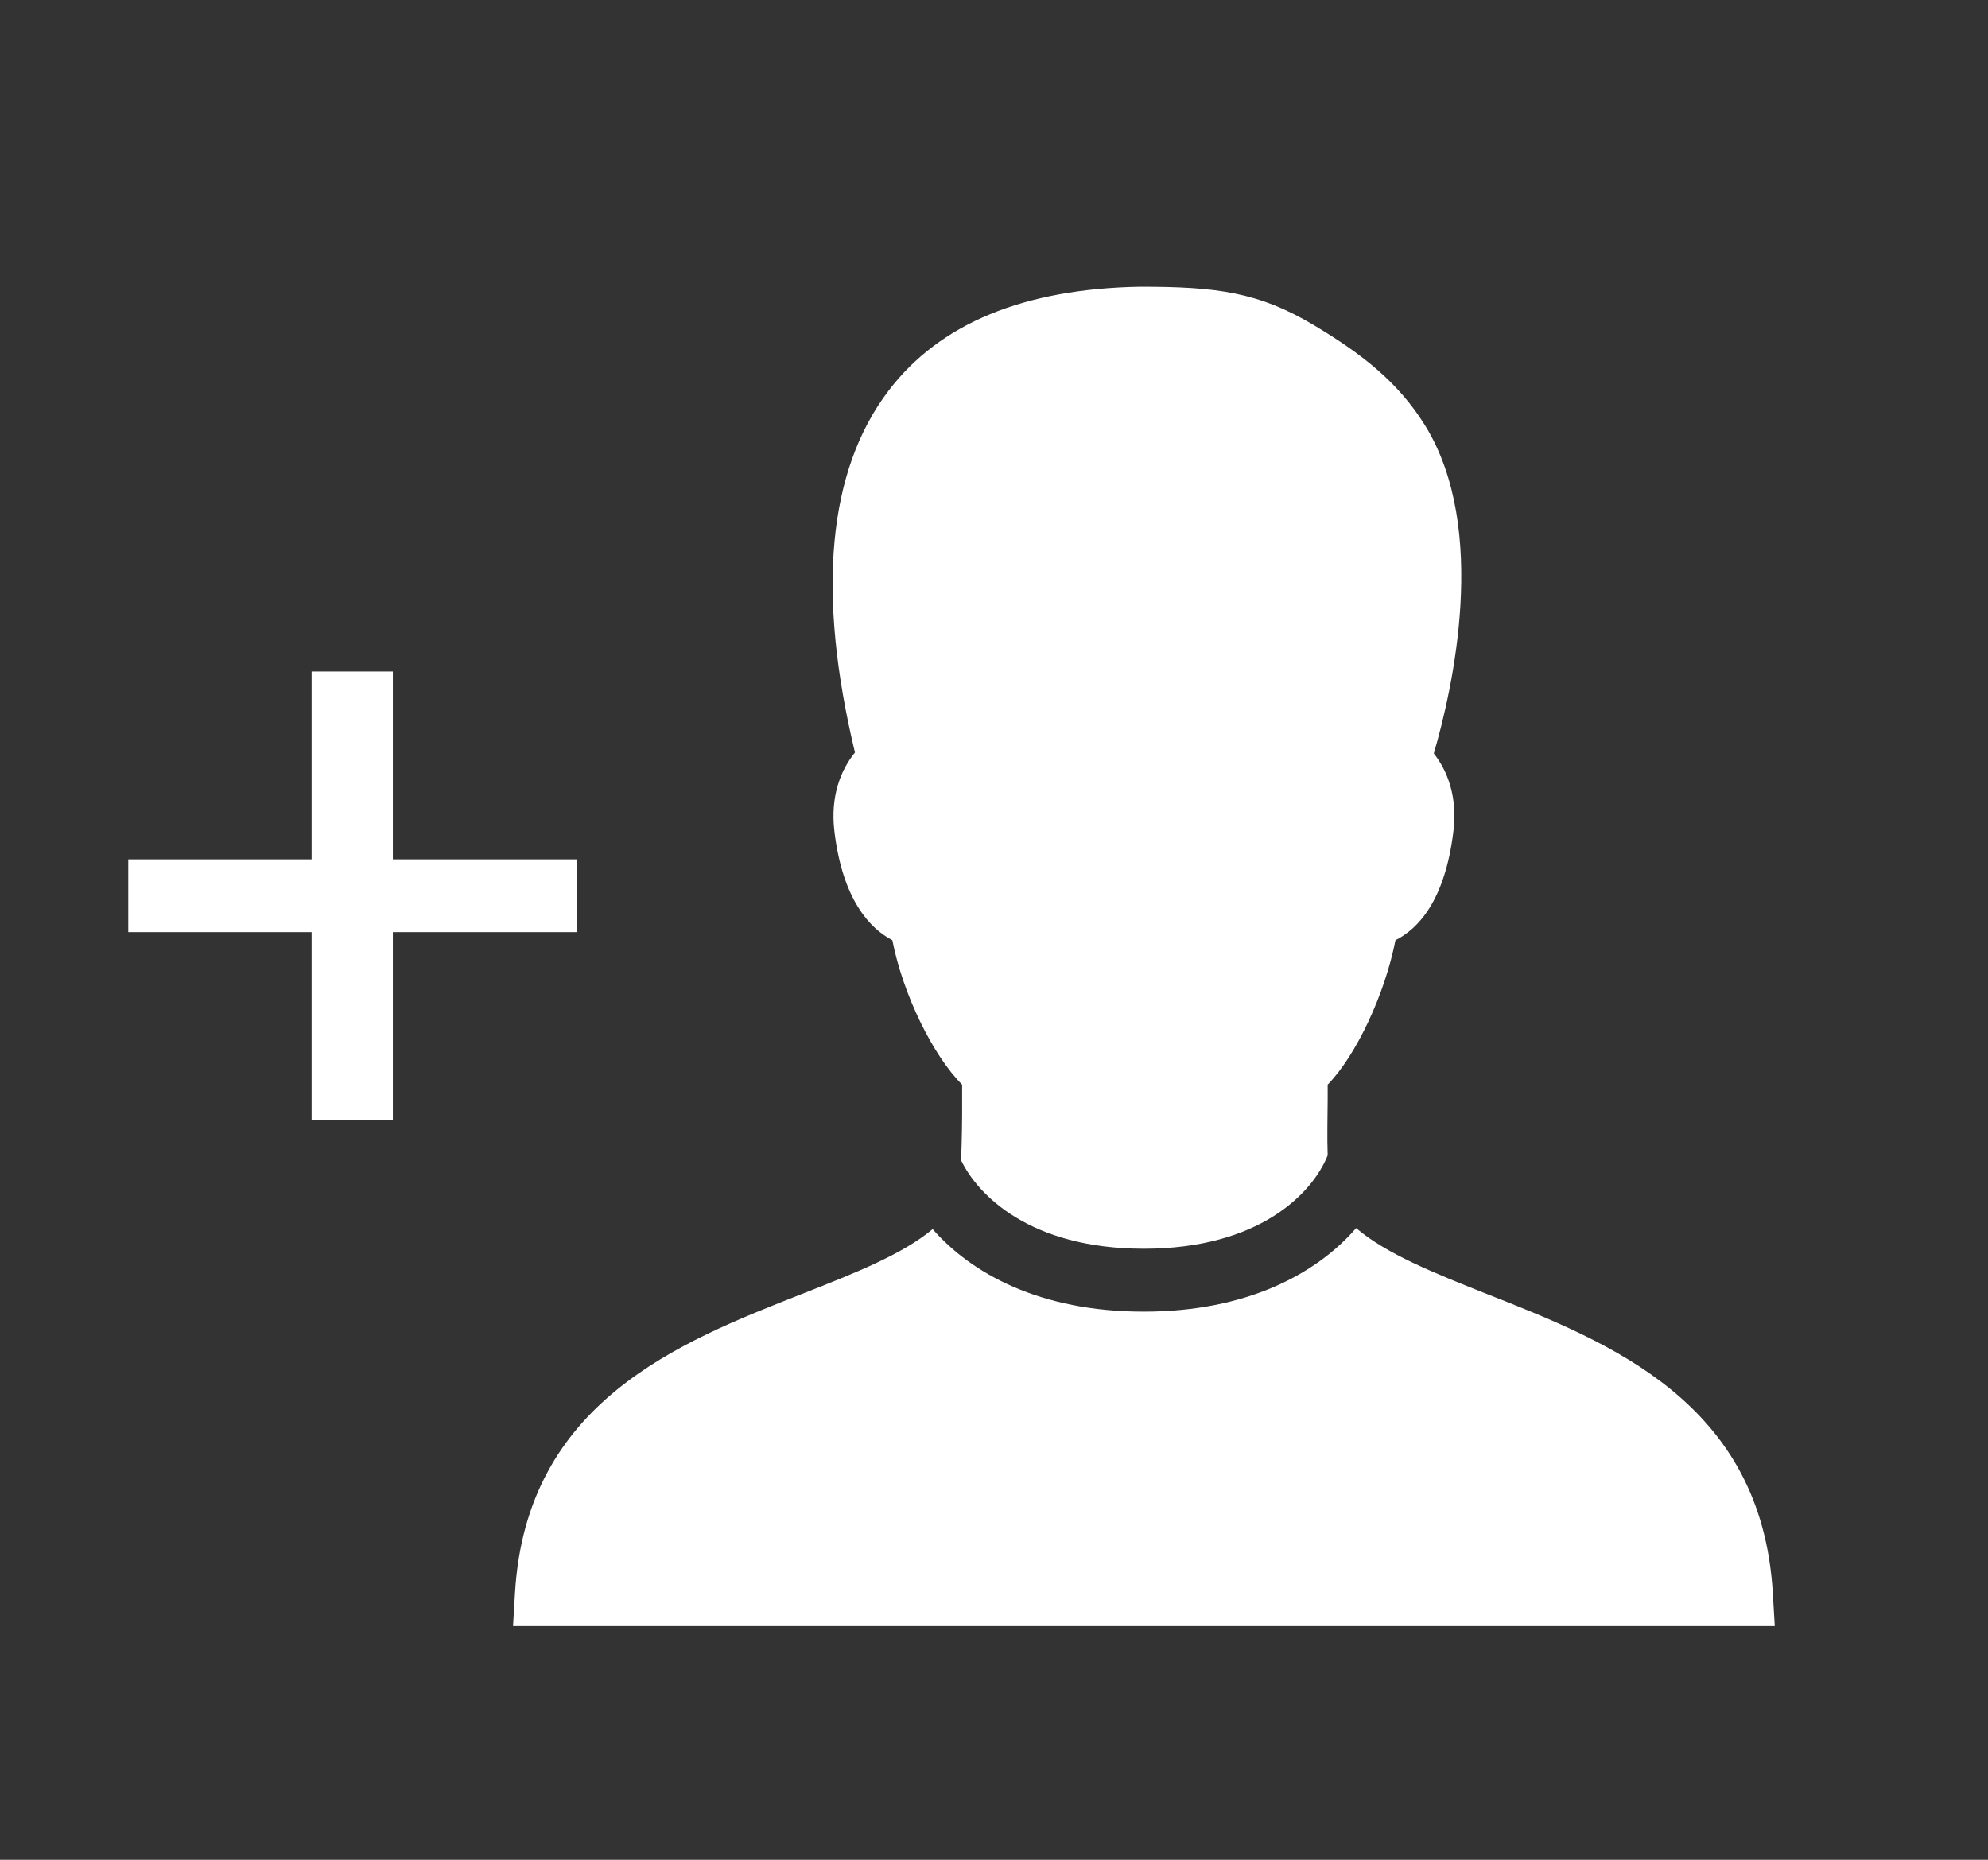 <svg width="31" height="29" viewBox="0 0 31 29" fill="none" xmlns="http://www.w3.org/2000/svg">
<rect x="0" y="0" width="31" height="29" fill="#333333" stroke="none"/>
<path d="M17.776 4.471C15.972 4.503 14.654 5.041 13.854 6.095C12.905 7.344 12.733 9.246 13.332 11.734C13.112 12.004 12.946 12.414 13.011 12.96C13.139 14.036 13.57 14.482 13.915 14.661C14.081 15.511 14.551 16.463 15.003 16.913V17.143C15.005 17.467 14.999 17.773 14.987 18.093C15.244 18.629 16.058 19.472 17.837 19.472C19.63 19.472 20.465 18.612 20.703 18.016C20.693 17.721 20.701 17.442 20.703 17.143V16.913C21.142 16.465 21.594 15.511 21.76 14.661C22.115 14.484 22.534 14.04 22.664 12.96C22.729 12.425 22.572 12.019 22.358 11.749C22.643 10.778 23.226 8.25 22.22 6.631C21.799 5.953 21.229 5.515 20.499 5.077C19.624 4.552 18.968 4.471 17.776 4.471ZM21.147 19.15C20.529 19.865 19.435 20.453 17.837 20.453C16.211 20.453 15.148 19.855 14.543 19.166C14.076 19.558 13.329 19.853 12.505 20.177C10.59 20.93 8.209 21.861 8.031 24.835L8 25.356H27.675L27.644 24.835C27.466 21.861 25.095 20.93 23.185 20.177C22.358 19.849 21.613 19.549 21.147 19.15Z" fill="white"/>
<path d="M9 14.535H6.126V17.471H4.859V14.535H2V13.4H4.859V10.471H6.126V13.4H9V14.535Z" fill="white"/>
</svg>
